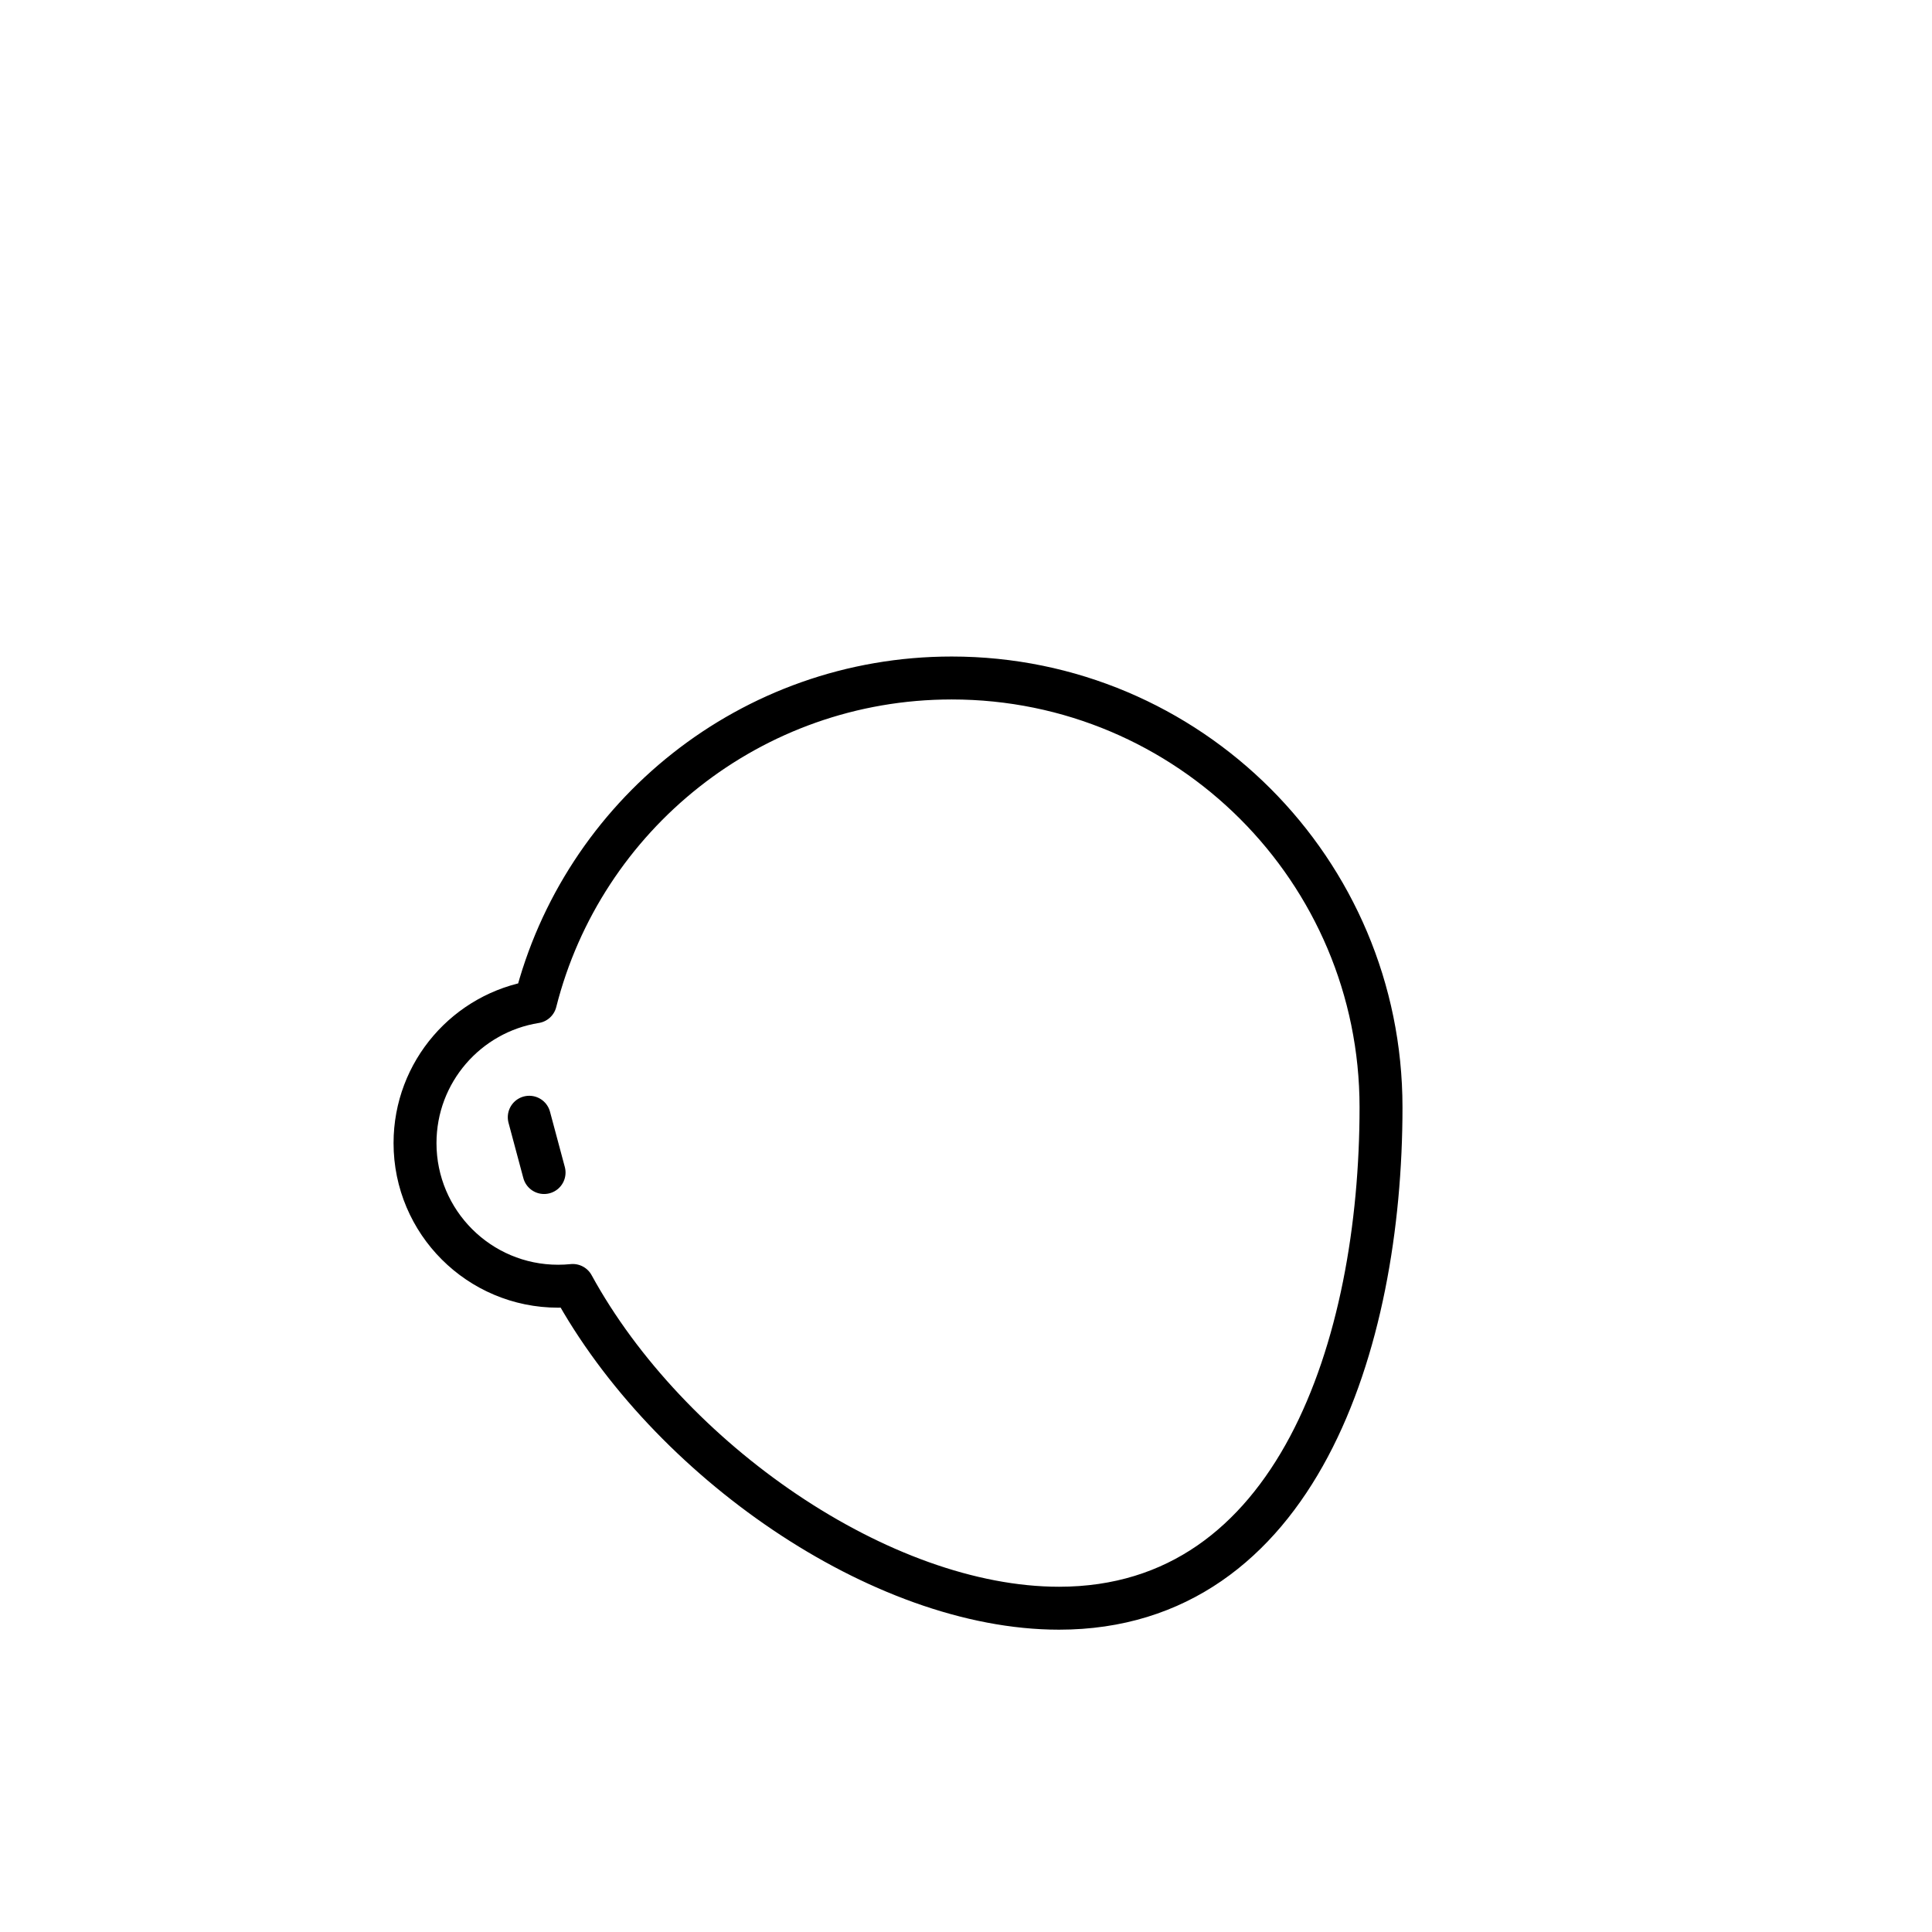 <?xml version="1.0" encoding="UTF-8"?>
<svg width="1080px" height="1080px" viewBox="0 0 1080 1080" version="1.1" xmlns="http://www.w3.org/2000/svg" xmlns:xlink="http://www.w3.org/1999/xlink">
    <title>Face/ 8</title>
    <g id="Face/-8" stroke="none" stroke-width="1" fill="none" fill-rule="evenodd" stroke-linecap="round" stroke-linejoin="round">
        <path d="M532,379 C664.548,379 772,486.452 772,619 C772,751.548 724.548,899 592,899 C492.56,899 373.476,816.011 320.19,718.585 C317.498,718.86 314.765,719 312,719 C267.817,719 232,683.183 232,639 C232,599.135 261.159,566.08 299.312,560.001 C325.599,455.979 419.81,379 532,379 Z M295.859,624.545 L304.141,655.455" id="Path" stroke="#000000" stroke-width="24"></path>
    </g>
</svg>